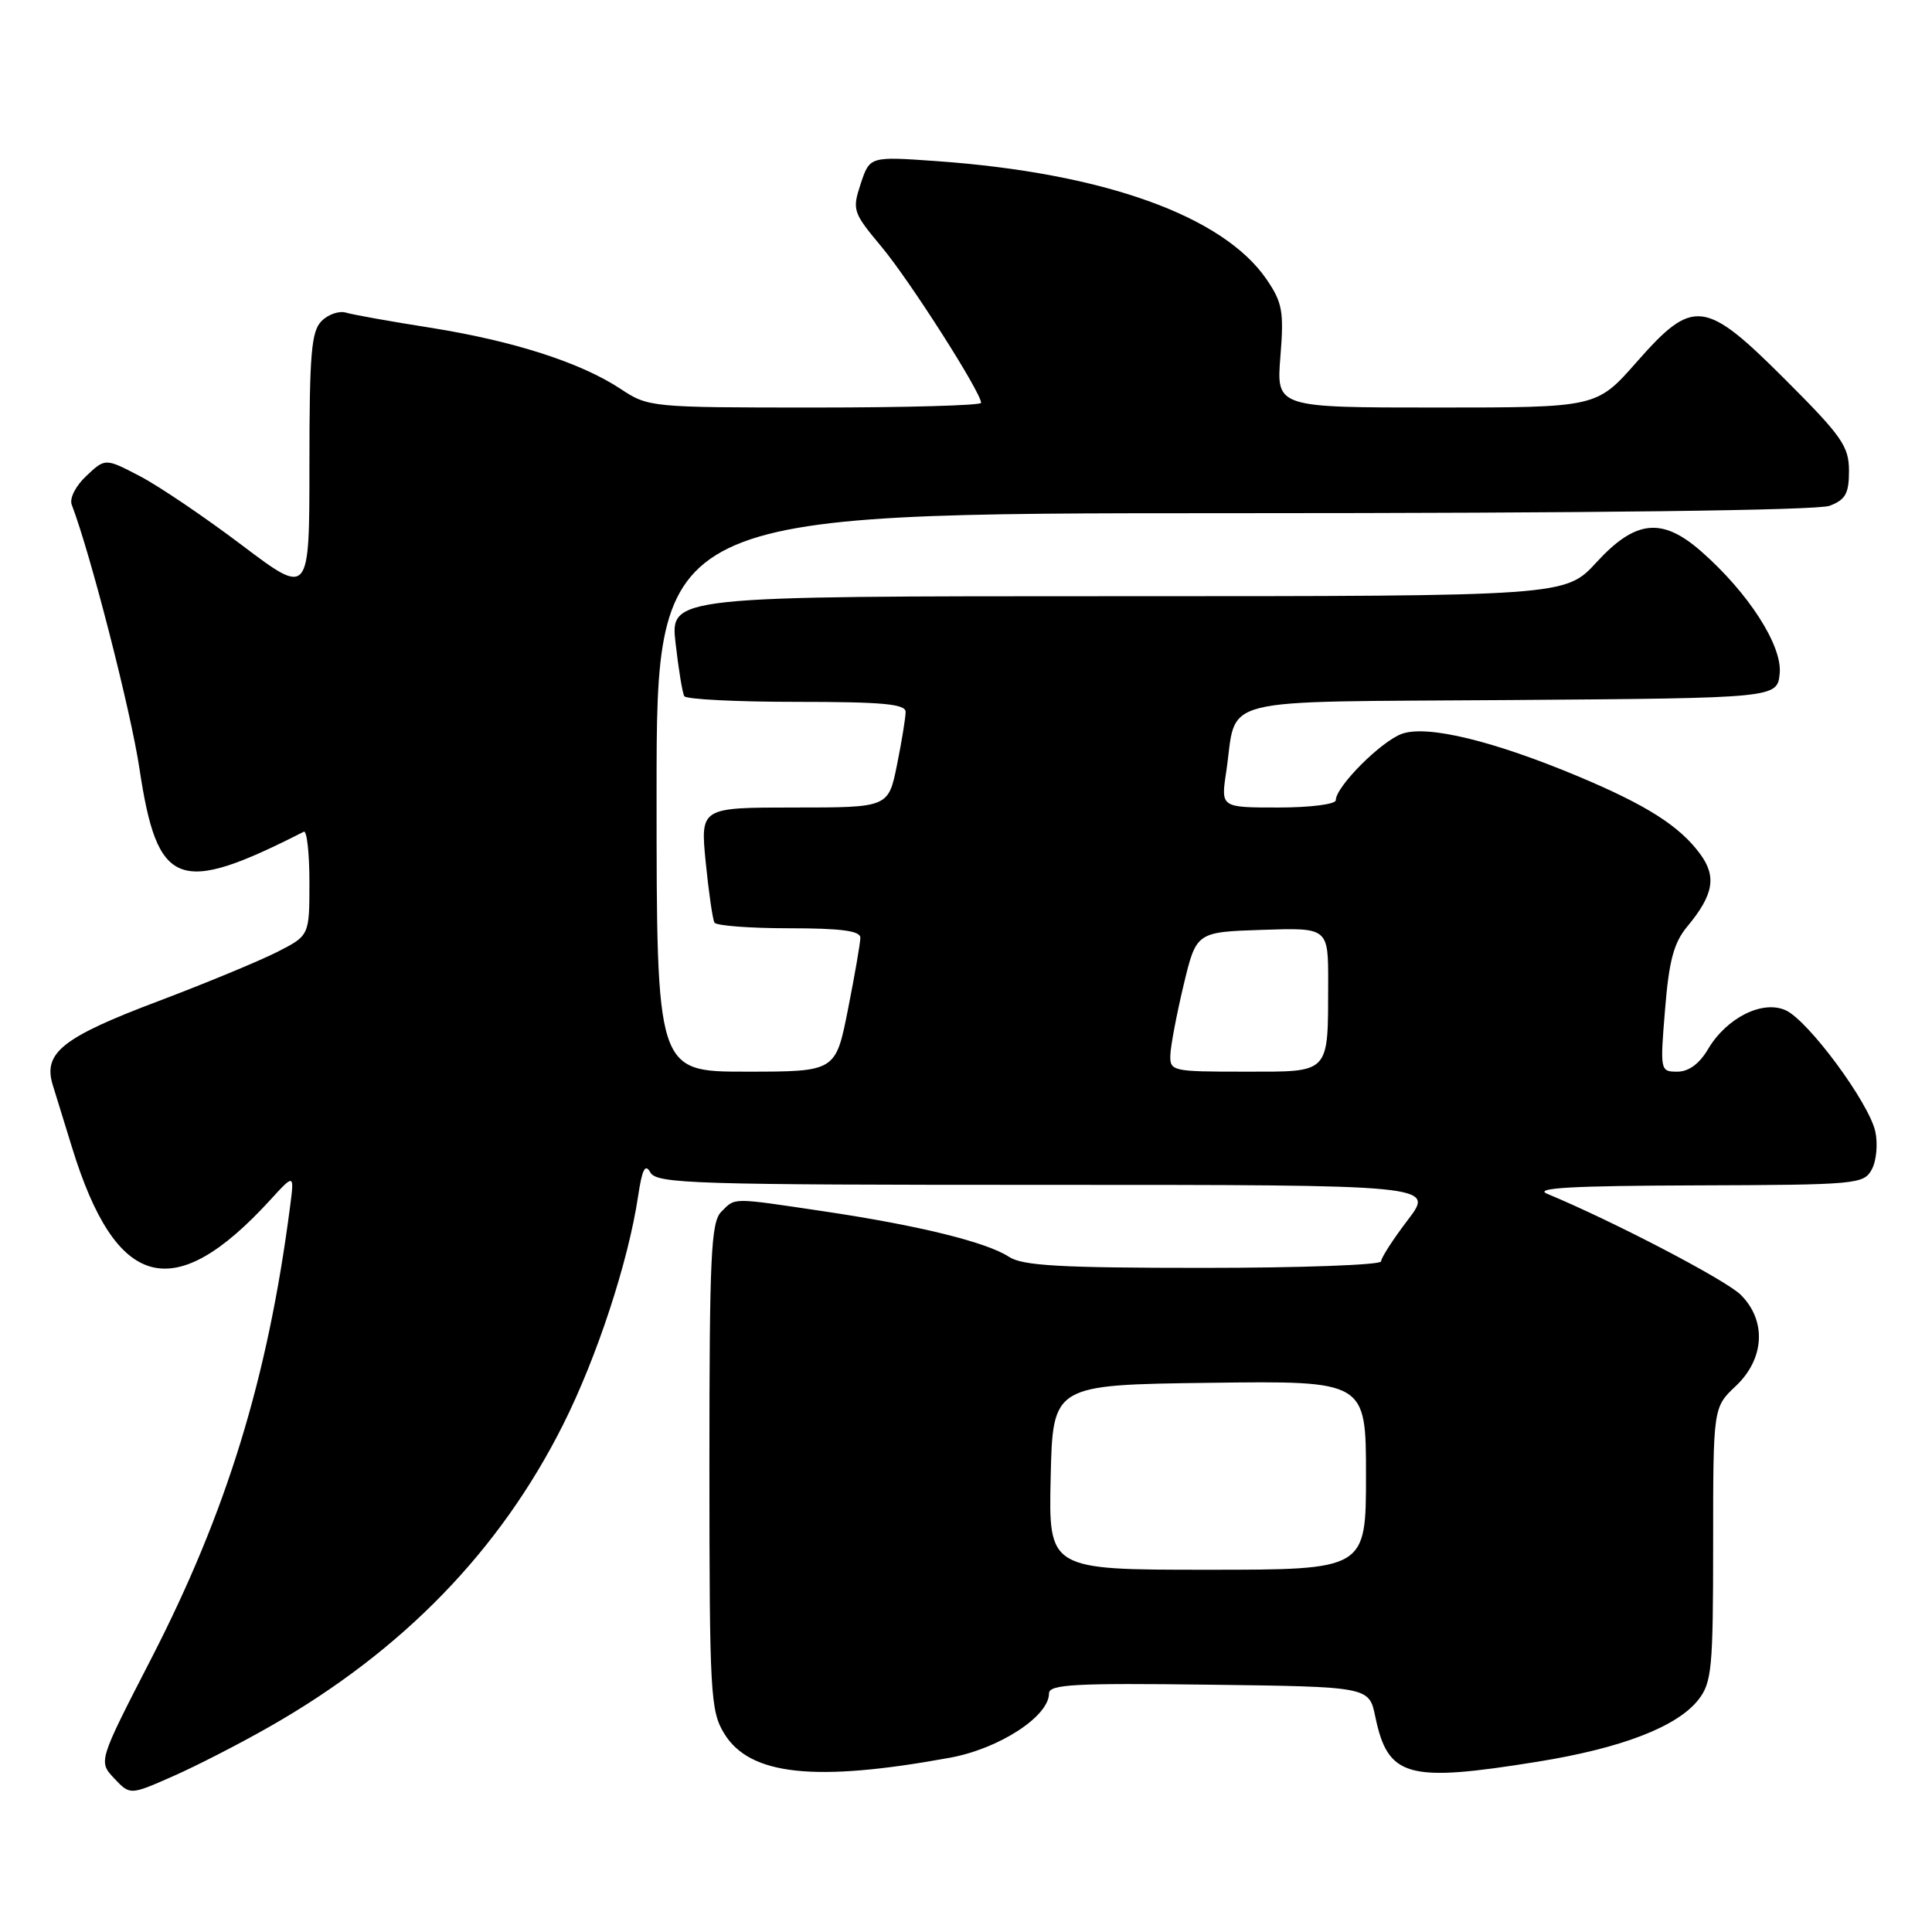 <?xml version="1.0" encoding="UTF-8" standalone="no"?>
<!DOCTYPE svg PUBLIC "-//W3C//DTD SVG 1.1//EN" "http://www.w3.org/Graphics/SVG/1.1/DTD/svg11.dtd" >
<svg xmlns="http://www.w3.org/2000/svg" xmlns:xlink="http://www.w3.org/1999/xlink" version="1.1" viewBox="0 0 256 256">
 <g >
 <path fill="currentColor"
d=" M 35.76 228.77 C 53.34 218.75 66.22 205.49 74.61 188.78 C 79.09 179.86 83.24 167.22 84.54 158.57 C 85.09 154.90 85.49 154.12 86.18 155.36 C 87.01 156.85 91.95 157.00 138.60 157.00 C 190.09 157.00 190.09 157.00 186.55 161.64 C 184.60 164.20 183.00 166.67 183.00 167.14 C 183.00 167.61 172.41 168.00 159.46 168.00 C 140.51 168.00 135.50 167.72 133.70 166.54 C 130.73 164.59 121.74 162.38 109.26 160.52 C 96.75 158.66 97.48 158.66 95.57 160.57 C 94.21 161.94 94.00 166.40 94.00 194.32 C 94.01 224.46 94.13 226.70 95.96 229.70 C 99.34 235.25 107.98 236.18 125.86 232.91 C 132.39 231.72 139.00 227.43 139.00 224.38 C 139.00 223.19 142.45 223.00 160.21 223.23 C 181.41 223.50 181.41 223.50 182.23 227.45 C 183.90 235.50 186.47 236.22 203.71 233.44 C 214.85 231.65 222.22 228.81 225.04 225.23 C 226.82 222.95 227.00 221.10 227.00 204.61 C 227.00 186.49 227.00 186.49 230.00 183.66 C 233.82 180.05 234.10 175.01 230.67 171.58 C 228.71 169.62 213.83 161.85 205.00 158.18 C 203.16 157.41 208.35 157.12 224.71 157.07 C 246.08 157.00 246.97 156.92 248.03 154.94 C 248.64 153.81 248.84 151.56 248.49 149.94 C 247.65 146.11 239.62 135.24 236.62 133.87 C 233.55 132.47 228.80 134.85 226.34 138.99 C 225.19 140.95 223.77 142.00 222.26 142.00 C 219.98 142.00 219.96 141.89 220.63 133.75 C 221.15 127.27 221.79 124.91 223.58 122.76 C 227.07 118.56 227.49 116.14 225.26 113.13 C 222.54 109.45 218.20 106.69 209.23 102.92 C 197.94 98.18 189.16 96.05 185.80 97.22 C 183.04 98.18 177.00 104.23 177.00 106.03 C 177.00 106.57 173.61 107.00 169.39 107.00 C 161.77 107.00 161.77 107.00 162.47 102.34 C 164.01 92.09 160.18 93.06 200.22 92.76 C 235.50 92.50 235.50 92.50 235.82 89.22 C 236.17 85.54 231.68 78.56 225.44 73.08 C 220.24 68.51 216.72 68.87 211.55 74.50 C 207.42 79.00 207.42 79.00 148.11 79.00 C 88.80 79.00 88.80 79.00 89.52 85.25 C 89.91 88.69 90.43 91.84 90.67 92.25 C 90.92 92.66 97.62 93.00 105.56 93.00 C 116.93 93.00 120.00 93.28 120.00 94.33 C 120.00 95.07 119.49 98.22 118.86 101.33 C 117.72 107.00 117.72 107.00 105.26 107.00 C 92.80 107.00 92.80 107.00 93.51 114.25 C 93.91 118.24 94.43 121.84 94.67 122.25 C 94.92 122.66 99.37 123.00 104.56 123.00 C 111.44 123.00 114.00 123.34 114.00 124.25 C 114.00 124.94 113.26 129.21 112.36 133.75 C 110.73 142.00 110.73 142.00 98.86 142.00 C 87.00 142.00 87.00 142.00 87.00 105.00 C 87.00 68.00 87.00 68.00 163.43 68.00 C 210.68 68.00 240.85 67.63 242.43 67.02 C 244.54 66.22 245.00 65.40 245.00 62.40 C 245.00 59.15 244.07 57.81 236.63 50.37 C 225.87 39.61 224.38 39.43 216.84 48.00 C 211.56 54.00 211.56 54.00 190.34 54.00 C 169.12 54.00 169.12 54.00 169.66 47.25 C 170.14 41.28 169.93 40.10 167.83 37.02 C 162.07 28.60 146.23 22.92 124.11 21.35 C 115.25 20.72 115.25 20.72 114.05 24.34 C 112.90 27.84 113.00 28.14 116.83 32.73 C 120.56 37.20 130.00 52.00 130.00 53.38 C 130.00 53.72 120.09 54.00 107.98 54.00 C 86.24 54.00 85.91 53.97 82.23 51.53 C 76.95 48.04 68.03 45.17 57.00 43.42 C 51.77 42.60 46.76 41.70 45.86 41.43 C 44.95 41.15 43.49 41.65 42.61 42.54 C 41.25 43.89 41.00 46.90 41.00 61.57 C 41.00 78.99 41.00 78.99 32.07 72.25 C 27.16 68.54 21.08 64.42 18.55 63.10 C 13.95 60.70 13.95 60.70 11.45 63.05 C 10.01 64.40 9.18 66.04 9.51 66.89 C 11.98 73.33 17.31 94.11 18.47 101.79 C 20.85 117.64 23.58 118.69 40.25 110.21 C 40.66 110.00 41.00 113.01 41.00 116.90 C 41.00 123.96 41.00 123.96 36.75 126.13 C 34.41 127.32 27.32 130.26 21.00 132.65 C 8.25 137.46 5.68 139.51 6.99 143.77 C 7.46 145.27 8.60 148.97 9.53 152.00 C 15.36 170.97 23.00 173.01 35.81 159.00 C 39.01 155.50 39.01 155.50 38.42 160.00 C 35.47 182.67 30.05 200.31 20.05 219.76 C 13.03 233.40 13.03 233.40 15.13 235.64 C 17.23 237.87 17.23 237.87 22.86 235.39 C 25.96 234.03 31.77 231.05 35.76 228.77 Z  M 139.22 195.75 C 139.50 183.50 139.50 183.50 160.25 183.23 C 181.00 182.96 181.00 182.96 181.00 195.48 C 181.00 208.00 181.00 208.00 159.97 208.00 C 138.94 208.00 138.94 208.00 139.22 195.75 Z  M 155.08 139.75 C 155.13 138.51 155.92 134.35 156.84 130.50 C 158.52 123.50 158.52 123.50 167.26 123.21 C 176.00 122.92 176.00 122.92 175.99 130.21 C 175.96 142.45 176.38 142.00 164.88 142.00 C 155.28 142.00 155.00 141.94 155.08 139.75 Z "/>
</g>
</svg>